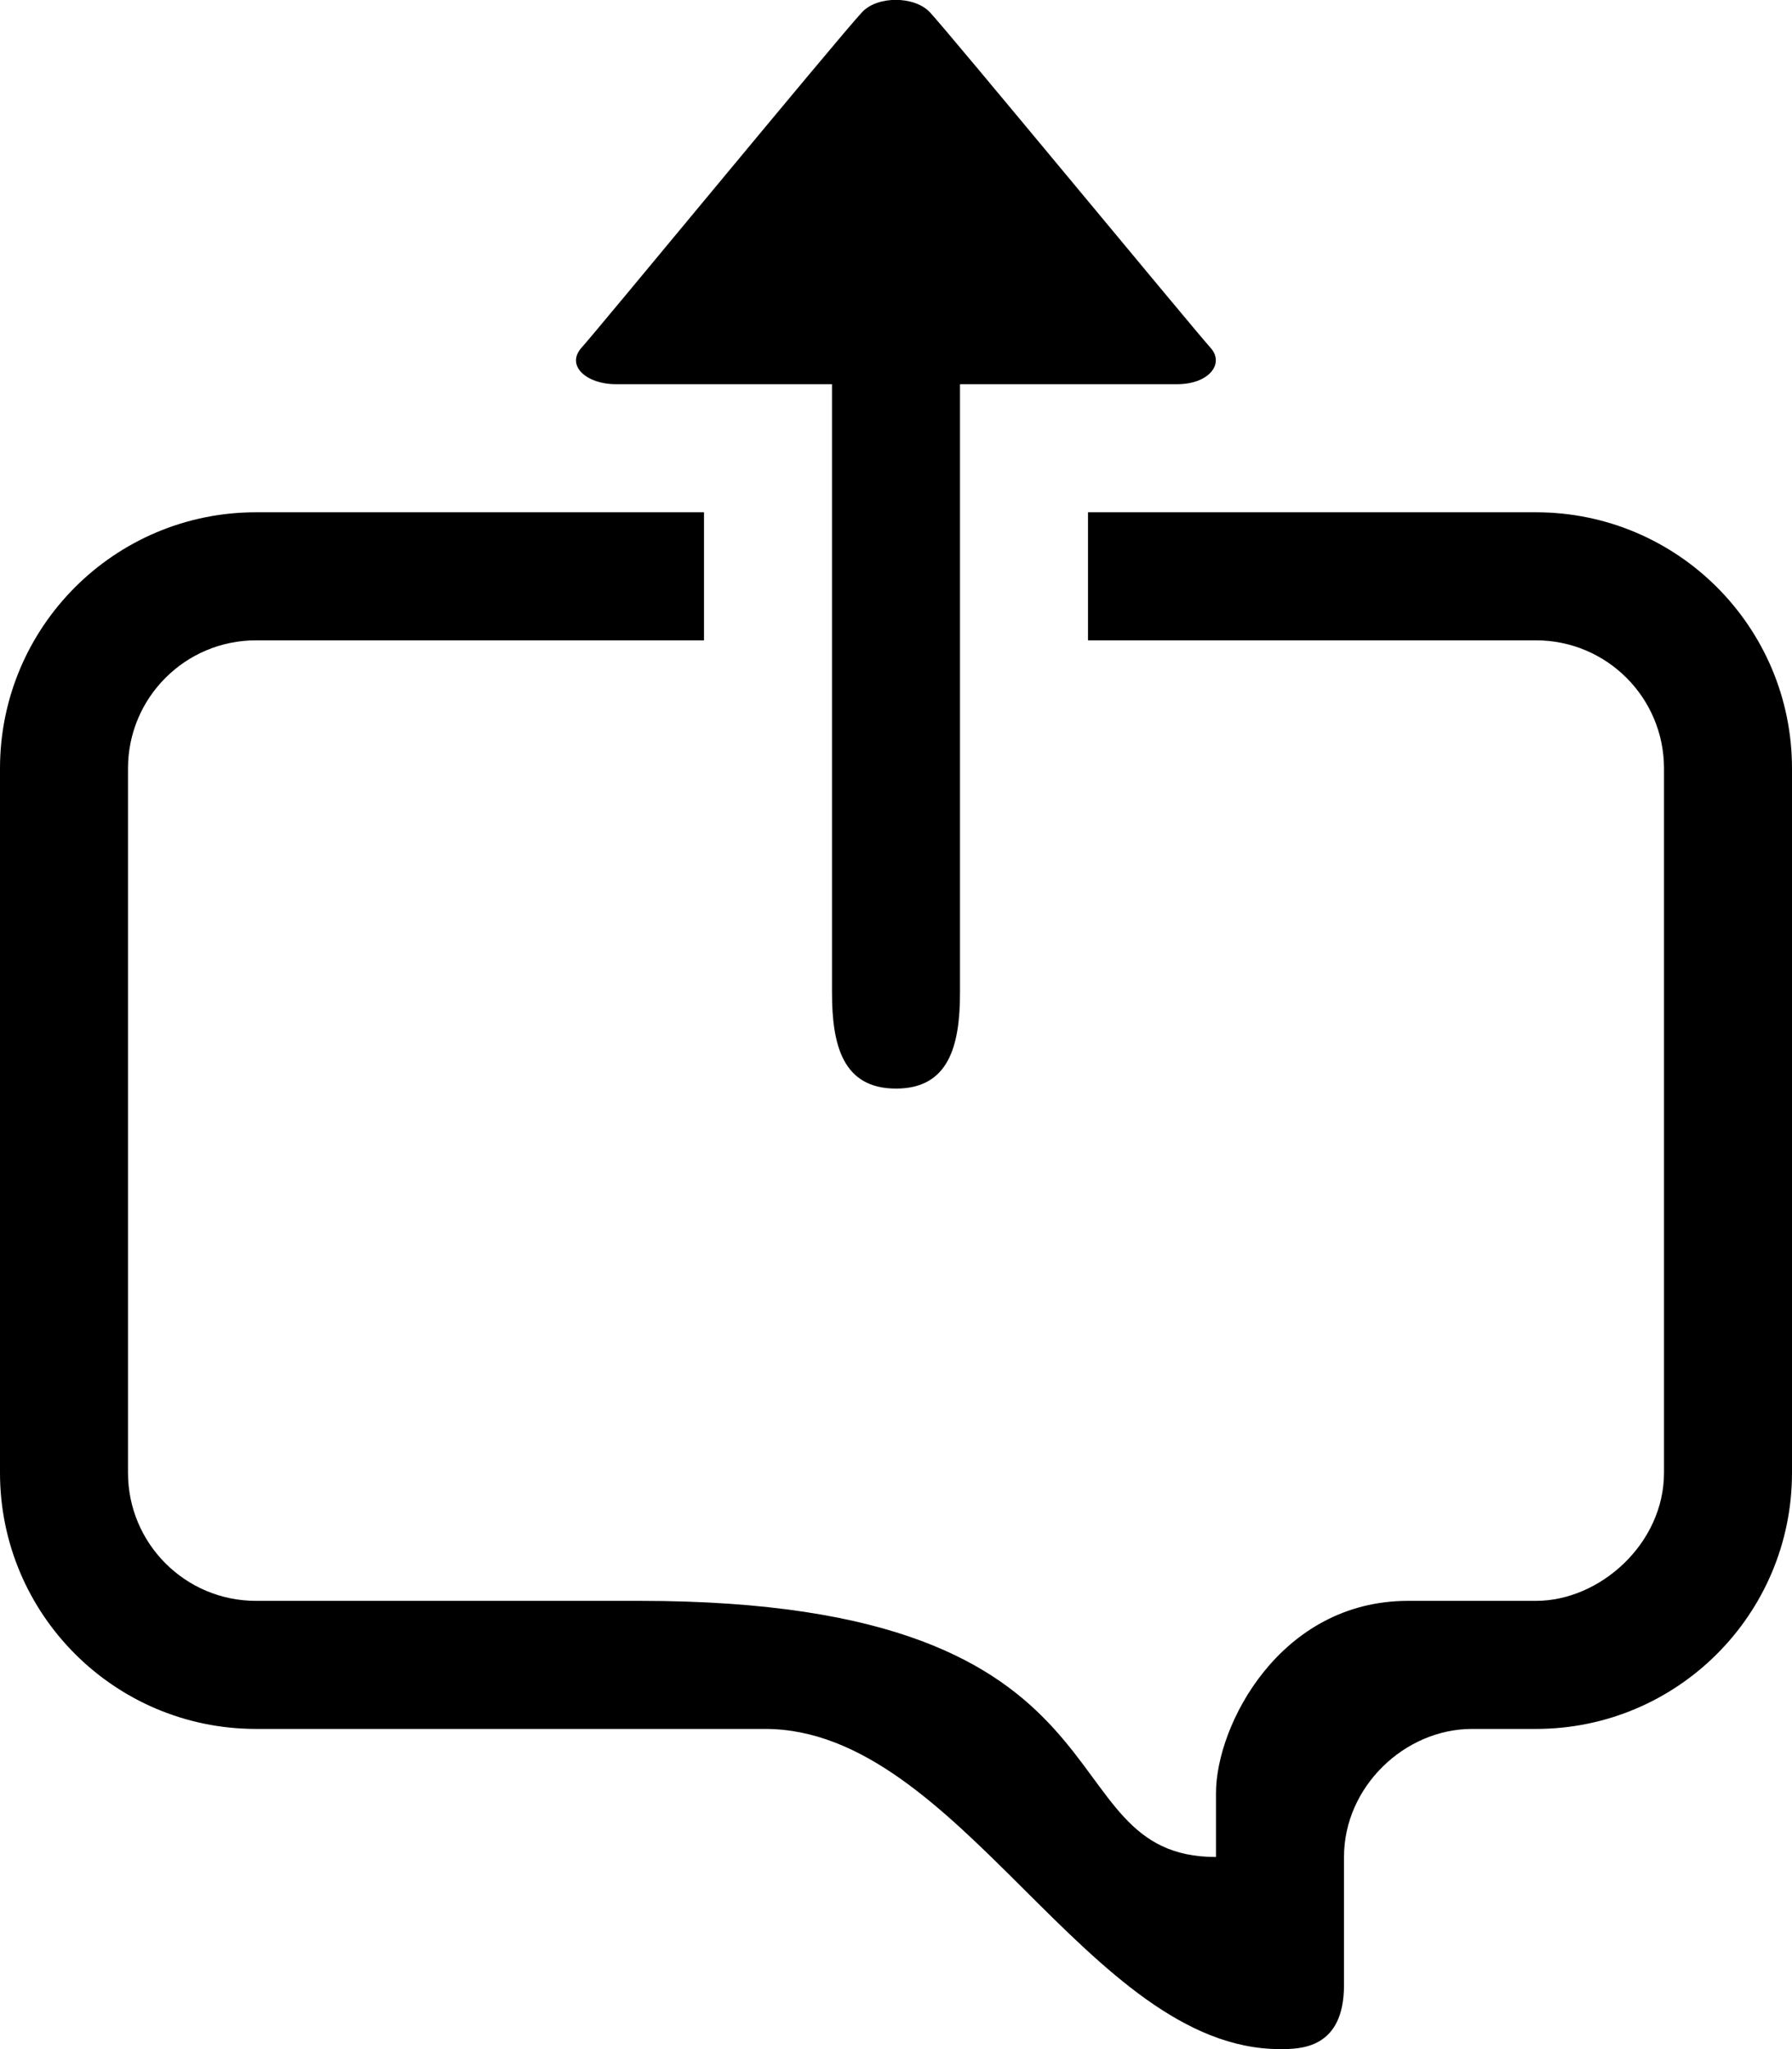 <svg xmlns="http://www.w3.org/2000/svg" xmlns:xlink="http://www.w3.org/1999/xlink" preserveAspectRatio="xMidYMid" width="28" height="32" viewBox="0 0 28 32">
  <defs>
    <style>
      .cls-1 {
        fill: #000;
        fill-rule: evenodd;
      }
    </style>
  </defs>
  <path d="M24.000,27.000 L23.000,27.000 C21.952,27.000 21.000,27.899 21.000,29.000 C21.000,30.000 21.000,29.974 21.000,31.000 C21.000,32.000 20.315,32.000 20.000,32.000 C17.000,32.000 15.000,27.000 11.955,27.000 C7.722,27.000 4.000,27.000 4.000,27.000 C1.791,27.000 -0.000,25.209 -0.000,23.000 L-0.000,12.000 C-0.000,9.791 1.791,8.000 4.000,8.000 L11.000,8.000 L11.000,10.000 L4.000,10.000 C2.895,10.000 2.000,10.895 2.000,12.000 L2.000,23.000 C2.000,24.105 2.895,25.000 4.000,25.000 C4.000,25.000 6.649,25.000 10.000,25.000 C18.000,25.000 16.257,29.000 19.000,29.000 C19.000,29.000 19.000,29.000 19.000,28.000 C19.000,26.943 20.000,25.000 22.000,25.000 C22.610,25.000 23.283,25.000 24.000,25.000 C25.000,25.000 26.000,24.105 26.000,23.000 L26.000,12.000 C26.000,10.895 25.105,10.000 24.000,10.000 L17.000,10.000 L17.000,8.000 L24.000,8.000 C26.209,8.000 28.000,9.791 28.000,12.000 L28.000,23.000 C28.000,25.209 26.209,27.000 24.000,27.000 ZM18.392,6.000 C18.181,6.000 16.692,6.000 15.000,6.000 L15.000,15.500 C15.000,16.328 14.828,17.000 14.000,17.000 C13.171,17.000 13.000,16.328 13.000,15.500 L13.000,6.000 C11.276,6.000 9.768,6.000 9.620,6.000 C9.166,6.000 8.828,5.709 9.094,5.421 C9.306,5.191 13.102,0.584 13.470,0.190 C13.711,-0.068 14.287,-0.064 14.528,0.190 C14.798,0.473 18.616,5.098 18.916,5.433 C19.136,5.678 18.893,6.000 18.392,6.000 Z" class="cls-1"/>
</svg>
